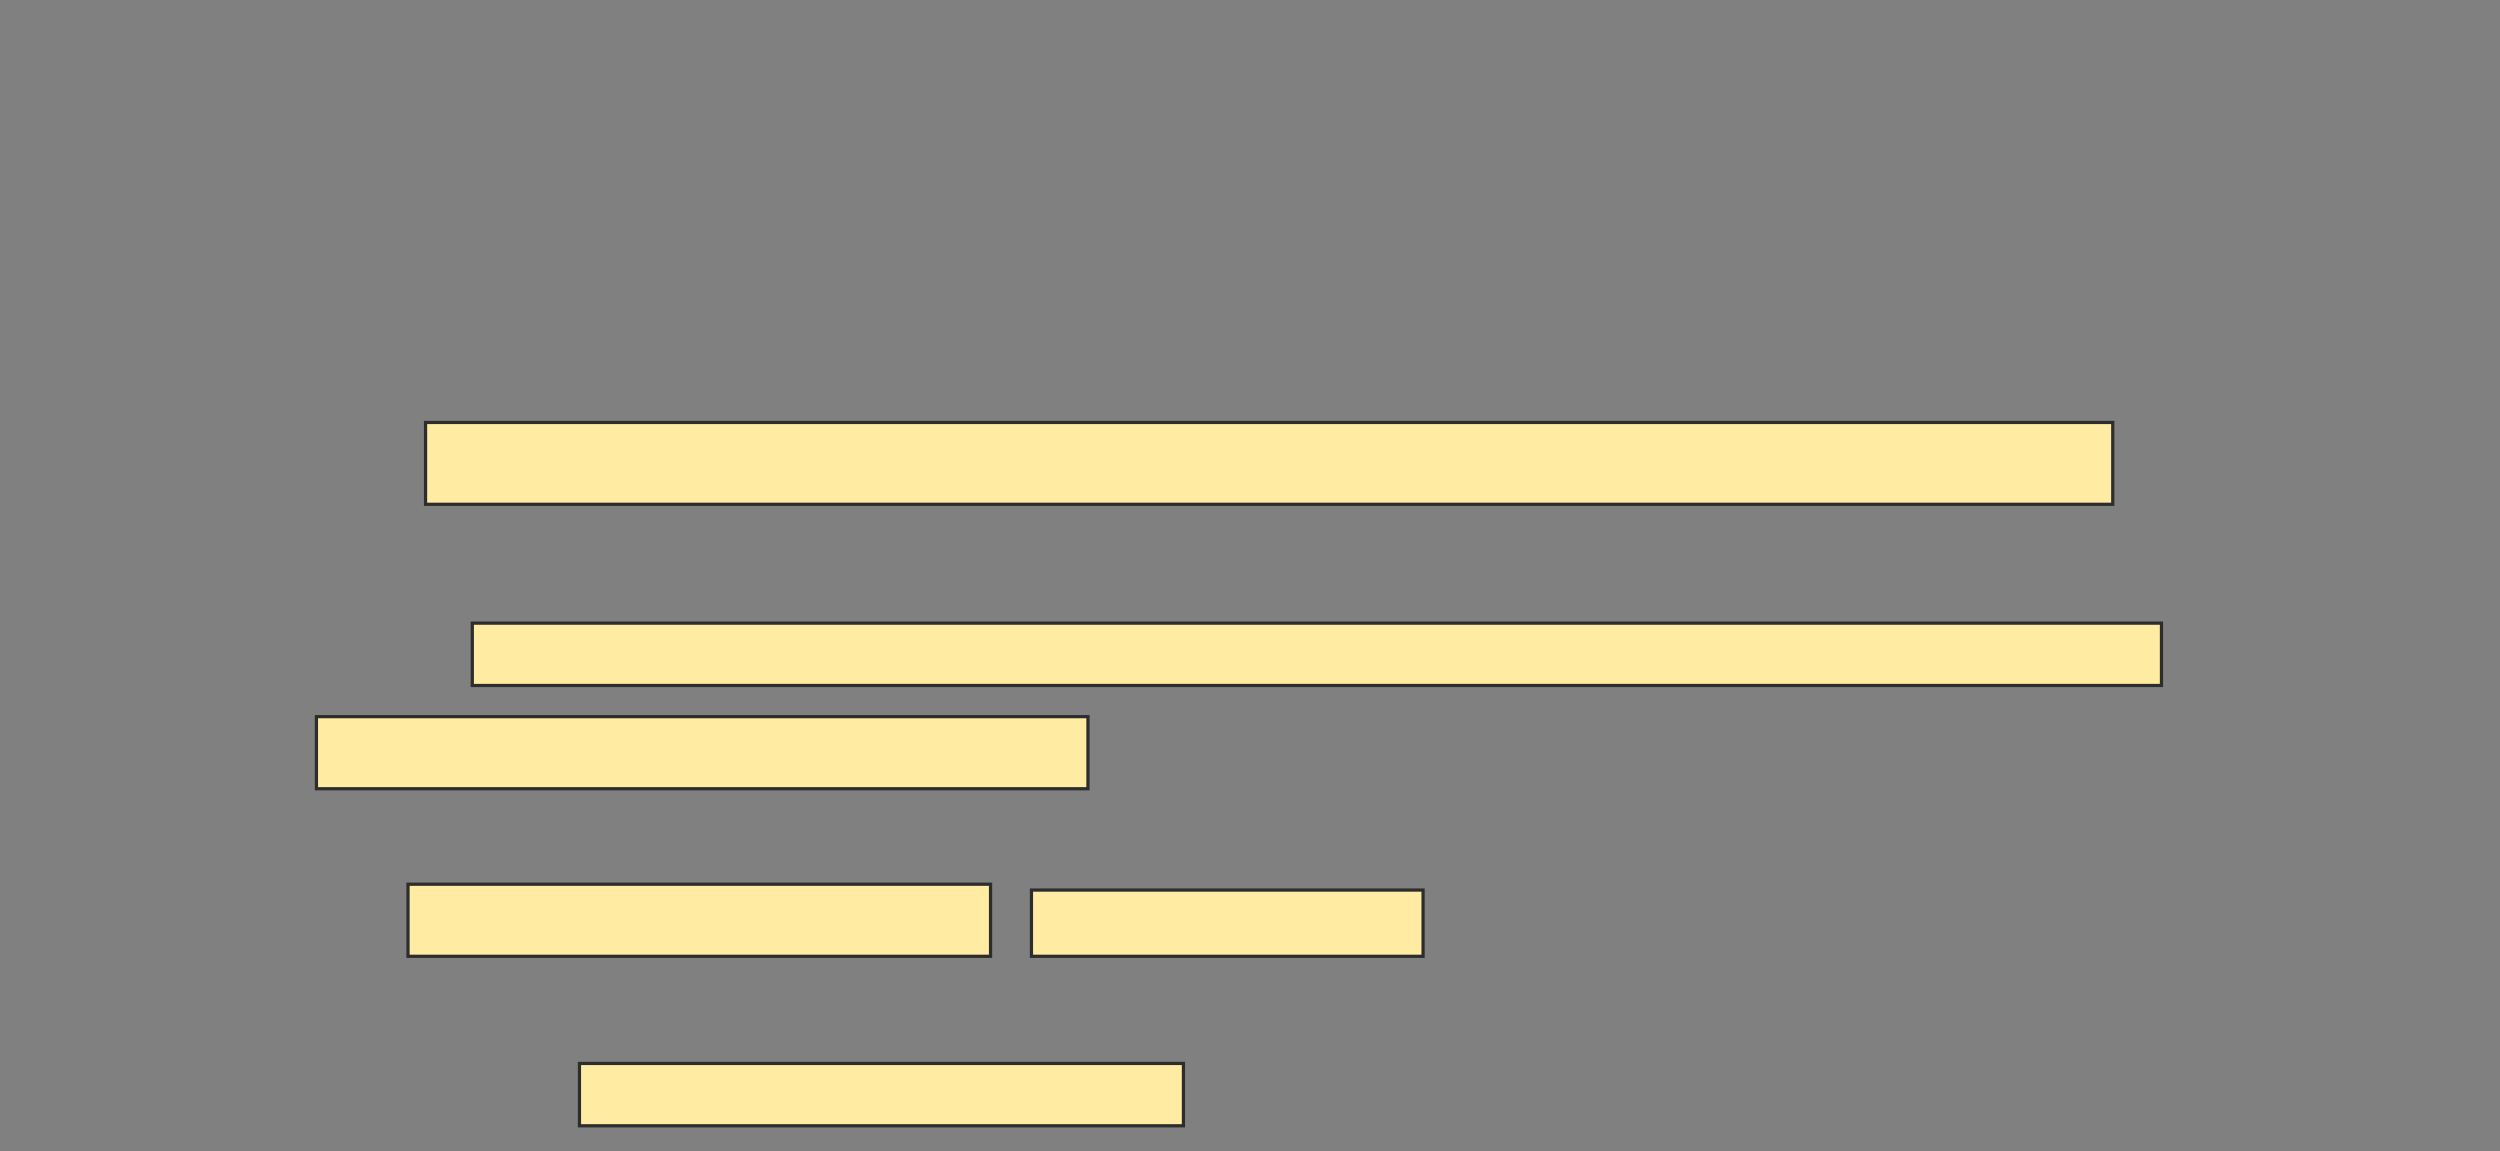 <svg xmlns="http://www.w3.org/2000/svg" width="773" height="356">
 <rect width="100%" height="100%" fill="#808080" stroke="none"/>
 <!-- Created with Image Occlusion Enhanced -->
 <g>
  <title>Labels</title>
 </g>
 <g>
  <title>Masks</title>
  <g id="ee85b76778f340c881a2f7644d7c2de5-ao-1">
   <rect height="19.277" width="186.747" y="328.819" x="179.169" stroke="#2D2D2D" fill="#FFEBA2"/>
   <rect height="22.289" width="180.12" y="273.398" x="126.157" stroke="#2D2D2D" fill="#FFEBA2"/>
   <rect height="20.482" width="121.084" y="275.205" x="318.928" stroke="#2D2D2D" fill="#FFEBA2"/>
  </g>
  <g id="ee85b76778f340c881a2f7644d7c2de5-ao-2">
   <rect height="25.301" width="521.687" y="130.626" x="131.578" stroke="#2D2D2D" fill="#FFEBA2"/>
   <rect height="19.277" width="522.289" y="192.675" x="146.036" stroke="#2D2D2D" fill="#FFEBA2"/>
   <rect height="22.289" width="238.554" y="221.59" x="97.843" stroke="#2D2D2D" fill="#FFEBA2"/>
  </g>
 </g>
</svg>